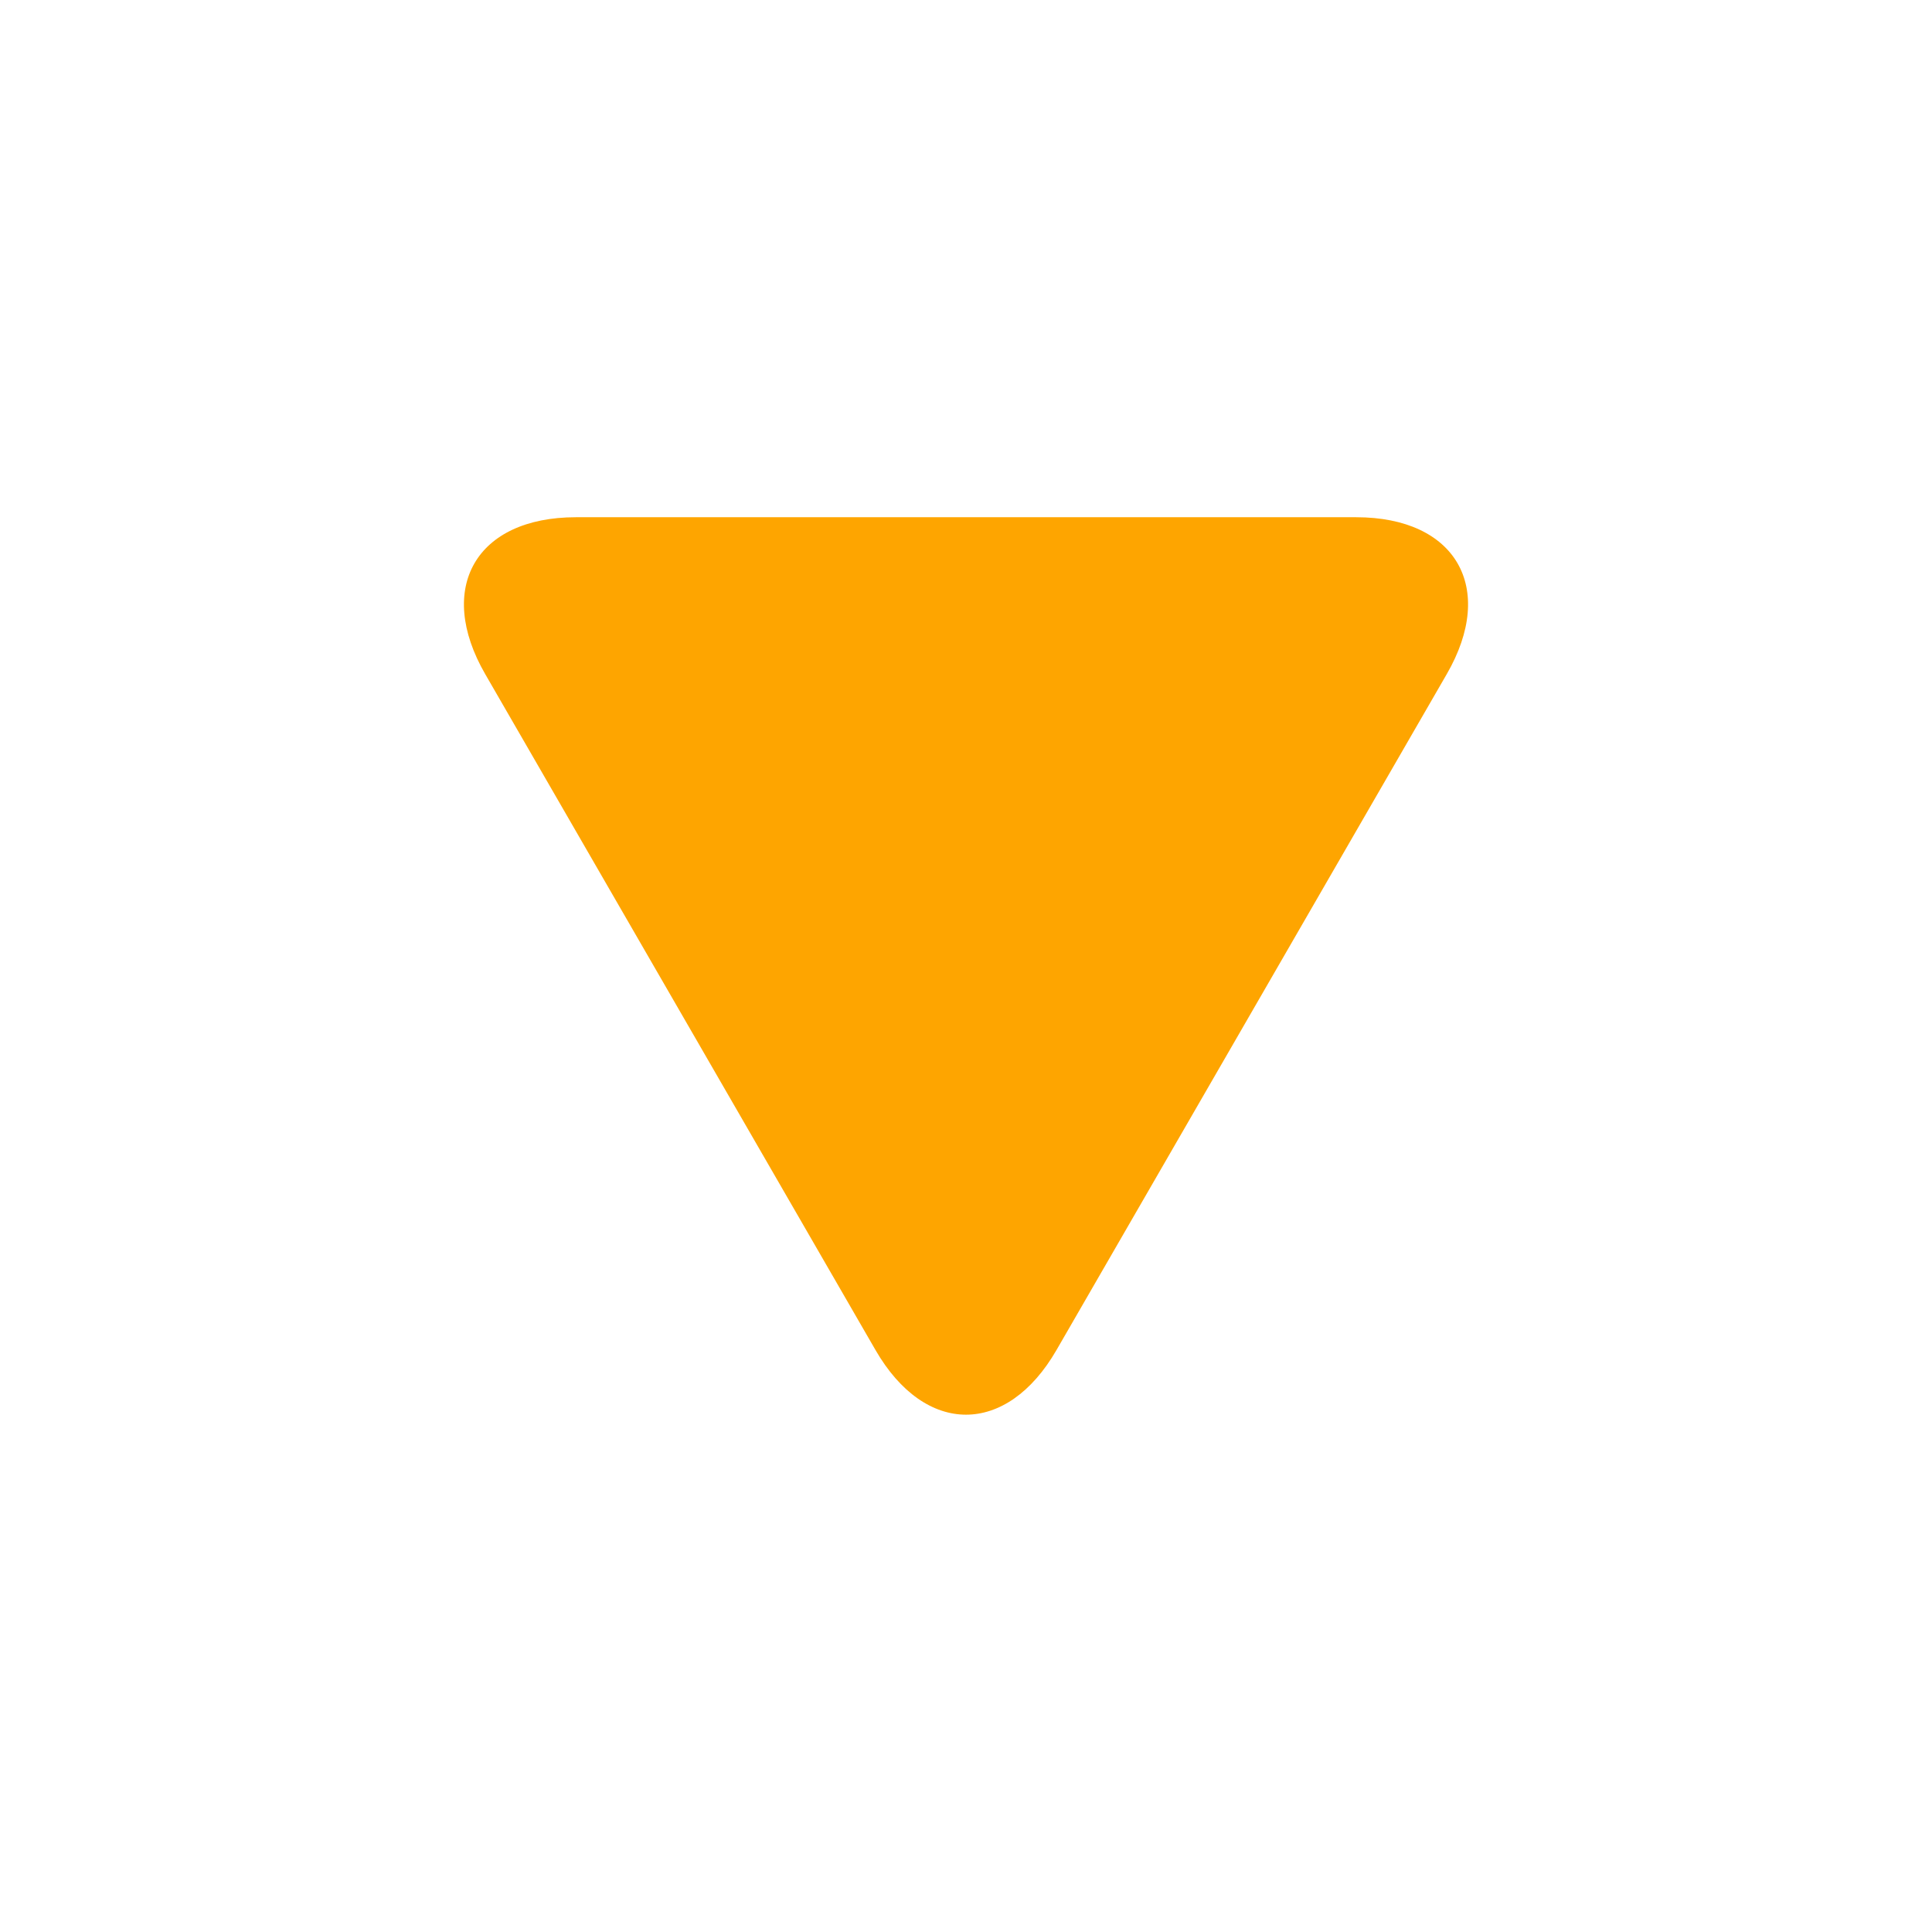 <?xml version="1.0" encoding="utf-8"?>
<!-- Generator: Adobe Illustrator 16.0.0, SVG Export Plug-In . SVG Version: 6.00 Build 0)  -->
<!DOCTYPE svg PUBLIC "-//W3C//DTD SVG 1.1//EN" "http://www.w3.org/Graphics/SVG/1.1/DTD/svg11.dtd">
<svg version="1.1" id="Layer_1" xmlns="http://www.w3.org/2000/svg" xmlns:xlink="http://www.w3.org/1999/xlink" x="0px" y="0px"
	 width="23px" height="23px" viewBox="0 0 32 32" enable-background="new 0 0 32 32" xml:space="preserve">
<path id="star" fill="#fea500" d="M8.037,11.166L14.5,22.359c0.825,1.43,2.175,1.43,3,0l6.463-11.194c0.826-1.429,0.15-2.598-1.5-2.598H9.537C7.886,8.568,7.211,9.737,8.037,11.166z"/>
</svg>
